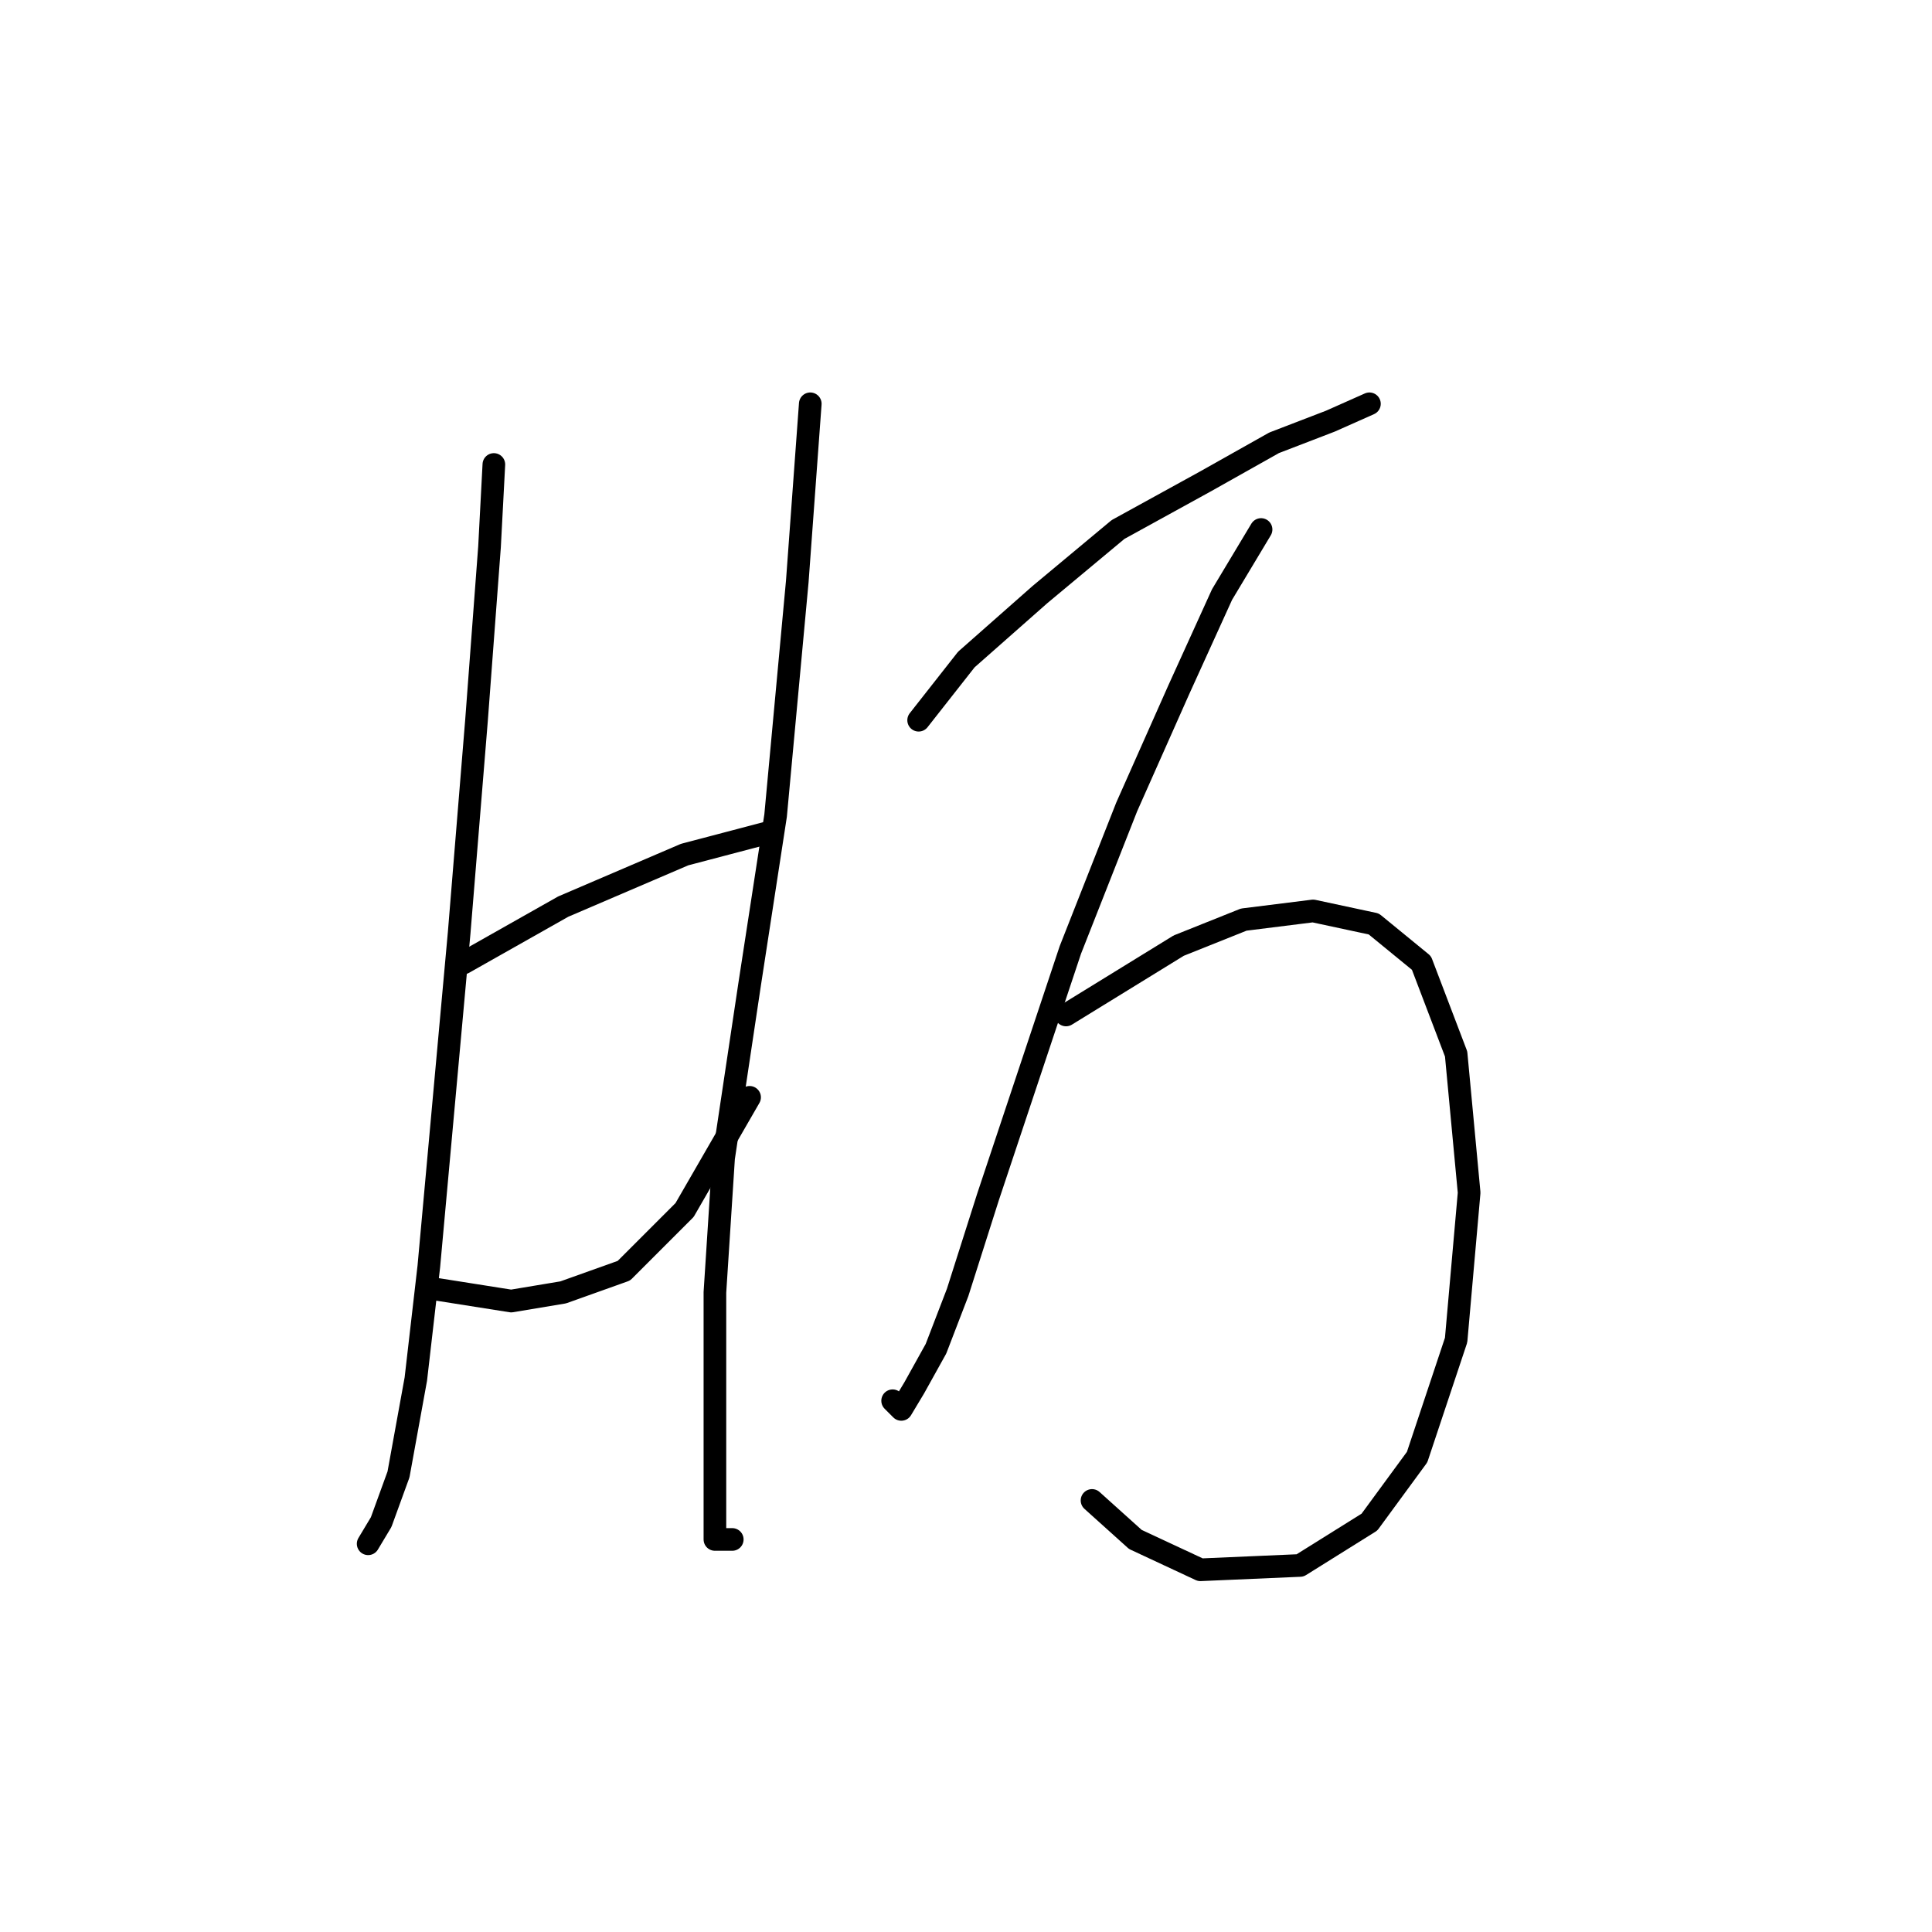 <?xml version="1.0" standalone="no"?>
    <svg width="256" height="256" xmlns="http://www.w3.org/2000/svg" version="1.1">
    <polyline stroke="black" stroke-width="3" stroke-linecap="round" fill="transparent" stroke-linejoin="round" points="65.439 61.546 64.864 72.459 63.141 95.433 60.844 123.576 58.546 148.847 56.823 167.801 55.1 182.734 52.803 195.37 50.505 201.688 48.782 204.559 48.782 204.559 " />
        <polyline stroke="black" stroke-width="3" stroke-linecap="round" fill="transparent" stroke-linejoin="round" points="61.418 127.597 74.628 120.13 82.669 116.684 90.71 113.238 101.623 110.366 101.623 110.366 " />
        <polyline stroke="black" stroke-width="3" stroke-linecap="round" fill="transparent" stroke-linejoin="round" points="56.823 170.673 67.736 172.396 74.628 171.247 82.669 168.375 90.71 160.334 99.325 145.401 99.325 145.401 " />
        <polyline stroke="black" stroke-width="3" stroke-linecap="round" fill="transparent" stroke-linejoin="round" points="107.366 53.505 105.643 77.054 102.771 108.069 99.325 130.468 95.879 153.442 94.73 171.247 94.73 186.18 94.73 198.241 94.73 203.985 97.028 203.985 97.028 203.985 " />
        <polyline stroke="black" stroke-width="3" stroke-linecap="round" fill="transparent" stroke-linejoin="round" points="121.725 95.433 128.043 87.392 137.807 78.777 148.145 70.162 159.632 63.844 168.821 58.675 176.288 55.803 181.457 53.505 181.457 53.505 " />
        <polyline stroke="black" stroke-width="3" stroke-linecap="round" fill="transparent" stroke-linejoin="round" points="167.098 70.162 161.929 78.777 156.186 91.413 149.294 106.92 141.827 125.873 136.083 143.104 130.914 158.611 126.894 171.247 124.022 178.714 121.15 183.883 119.427 186.754 118.279 185.606 118.279 185.606 " />
        <polyline stroke="black" stroke-width="3" stroke-linecap="round" fill="transparent" stroke-linejoin="round" points="141.253 134.489 156.186 125.299 164.801 121.853 173.991 120.704 182.031 122.427 188.349 127.597 192.944 139.658 194.667 158.037 192.944 177.565 187.775 193.072 181.457 201.688 172.267 207.431 159.057 208.005 150.442 203.985 144.699 198.816 144.699 198.816 " />
        </svg>